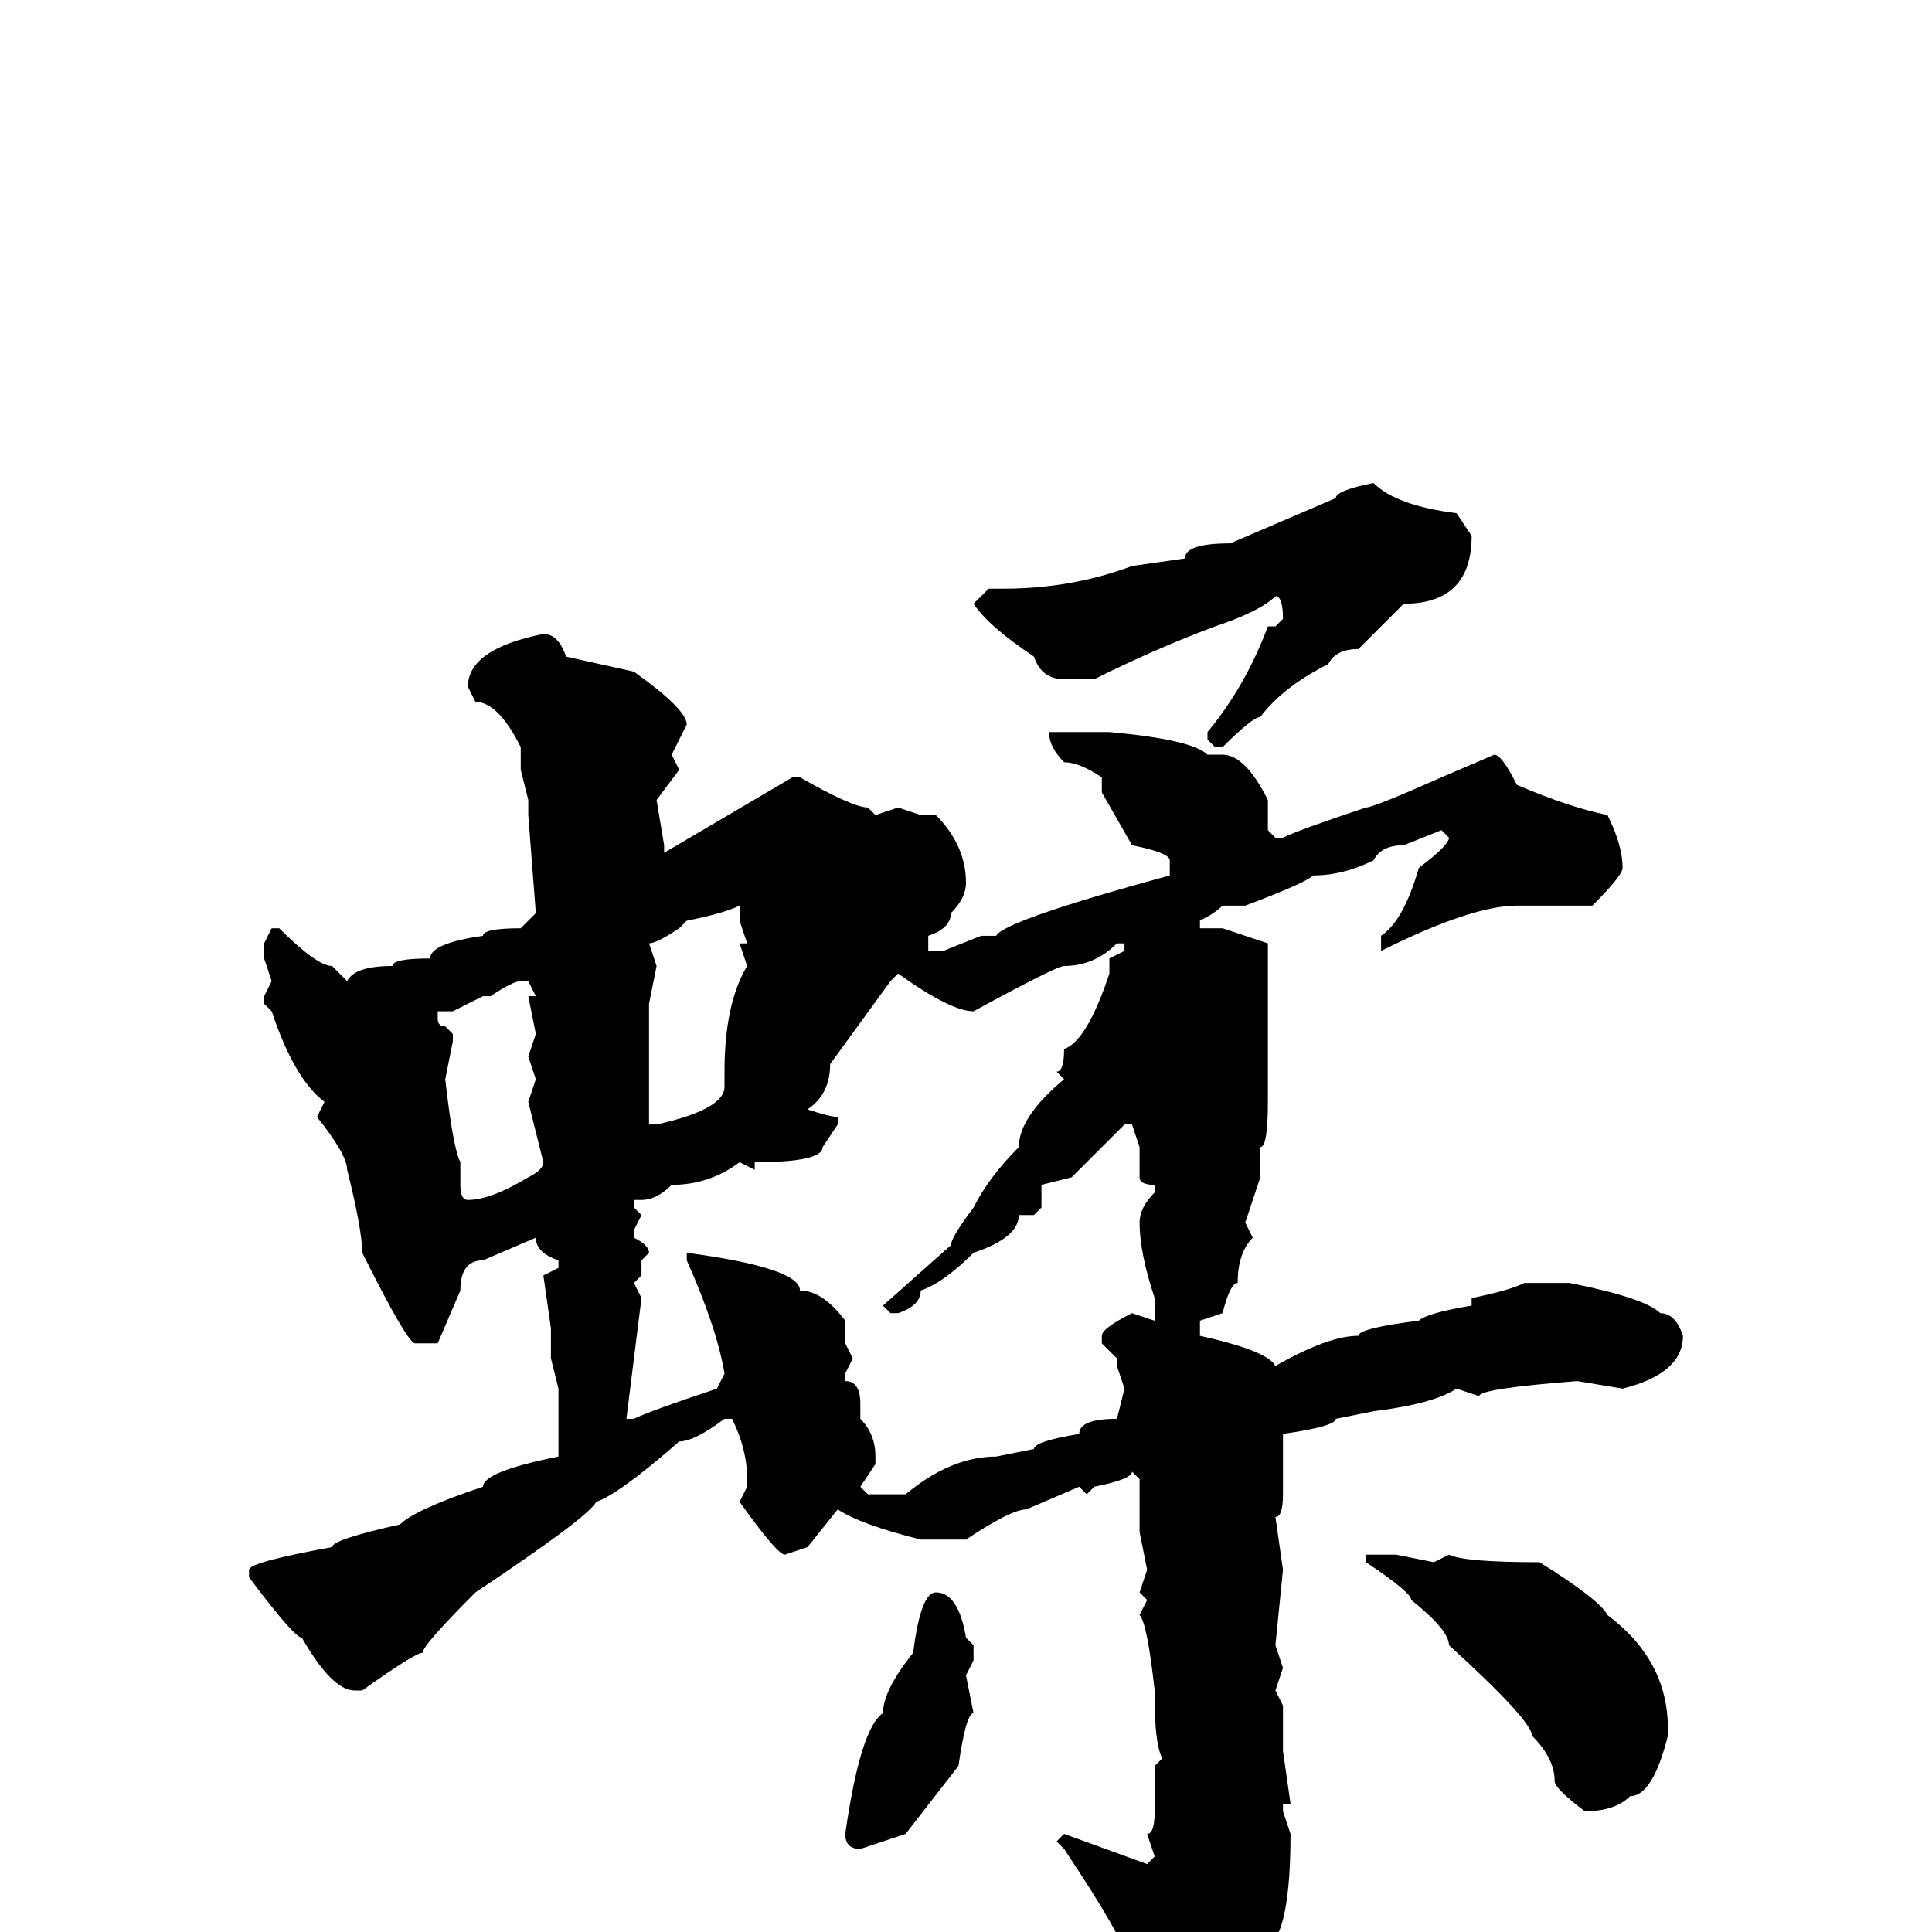 <svg xmlns="http://www.w3.org/2000/svg" viewBox="0 -256 256 256">
	<path fill="#000000" d="M182 -192Q185 -189 193 -188L195 -185Q195 -176 186 -176Q184 -174 180 -170Q177 -170 176 -168Q170 -165 167 -161Q166 -161 162 -157H161L160 -158V-159Q165 -165 168 -173H169L170 -174Q170 -177 169 -177Q167 -175 161 -173Q153 -170 145 -166H141Q138 -166 137 -169Q131 -173 129 -176L131 -178H133Q142 -178 150 -181L157 -182Q157 -184 163 -184L177 -190Q177 -191 182 -192ZM72 -172Q74 -172 75 -169L84 -167Q91 -162 91 -160L89 -156L90 -154L87 -150L88 -144V-143L105 -153H106Q113 -149 115 -149L116 -148L119 -149L122 -148H124Q128 -144 128 -139Q128 -137 126 -135Q126 -133 123 -132V-130H125L130 -132H132Q133 -134 155 -140V-142Q155 -143 150 -144L146 -151V-153Q143 -155 141 -155Q139 -157 139 -159H140H145H147Q158 -158 160 -156H162Q165 -156 168 -150V-146L169 -145H170Q172 -146 181 -149Q182 -149 191 -153L198 -156Q199 -156 201 -152Q208 -149 213 -148Q215 -144 215 -141Q215 -140 211 -136H208H206H204H203H201Q195 -136 183 -130V-132Q186 -134 188 -141Q192 -144 192 -145L191 -146L186 -144Q183 -144 182 -142Q178 -140 174 -140Q173 -139 165 -136H162Q161 -135 159 -134V-133H162L168 -131V-130V-124V-121V-117V-116V-113V-110Q168 -104 167 -104V-100L165 -94L166 -92Q164 -90 164 -86Q163 -86 162 -82L159 -81V-79Q168 -77 169 -75Q176 -79 180 -79Q180 -80 188 -81Q189 -82 195 -83V-84Q200 -85 202 -86H206H208Q218 -84 220 -82Q222 -82 223 -79Q223 -74 215 -72L209 -73Q196 -72 196 -71L193 -72Q190 -70 182 -69L177 -68Q177 -67 170 -66V-59V-58Q170 -55 169 -55L170 -48L169 -38L170 -35L169 -32L170 -30V-24L171 -17H170V-16L171 -13Q171 0 168 2Q166 9 165 10H163Q163 12 159 13Q156 16 154 16H153Q151 16 150 10L151 8V7L149 3Q149 1 141 -11L140 -12L141 -13L152 -9L153 -10L152 -13Q153 -13 153 -16V-22L154 -23Q153 -25 153 -31V-32Q152 -41 151 -42L152 -44L151 -45L152 -48L151 -53V-60L150 -61Q150 -60 145 -59L144 -58L143 -59L136 -56Q134 -56 128 -52H125H122Q114 -54 111 -56L107 -51L104 -50Q103 -50 98 -57L99 -59V-60Q99 -64 97 -68H96Q92 -65 90 -65Q82 -58 79 -57Q78 -55 63 -45Q56 -38 56 -37Q55 -37 48 -32H47Q44 -32 40 -39Q39 -39 33 -47V-48Q33 -49 44 -51Q44 -52 53 -54Q55 -56 64 -59Q64 -61 74 -63V-68V-70V-72L73 -76V-80L72 -87L74 -88V-89Q71 -90 71 -92L64 -89Q61 -89 61 -85L58 -78H57H55Q54 -78 48 -90Q48 -93 46 -101Q46 -103 42 -108L43 -110Q39 -113 36 -122L35 -123V-124L36 -126L35 -129V-131L36 -133H37Q42 -128 44 -128L46 -126Q47 -128 52 -128Q52 -129 57 -129Q57 -131 64 -132Q64 -133 69 -133L71 -135L70 -148V-150L69 -154V-157Q66 -163 63 -163L62 -165Q62 -170 72 -172ZM86 -131L87 -128L86 -123V-120V-119V-117V-107H87Q96 -109 96 -112V-114Q96 -123 99 -128L98 -131H99L98 -134V-135V-136Q96 -135 91 -134L90 -133Q87 -131 86 -131ZM129 -122Q126 -122 119 -127L118 -126L110 -115Q110 -111 107 -109Q110 -108 111 -108V-107L109 -104Q109 -102 100 -102V-101L98 -102Q94 -99 89 -99Q87 -97 85 -97H84V-96L85 -95L84 -93V-92Q86 -91 86 -90L85 -89V-87L84 -86L85 -84L83 -68H84Q86 -69 95 -72L96 -74Q95 -80 91 -89V-90Q106 -88 106 -85Q109 -85 112 -81V-79V-78L113 -76L112 -74V-73Q114 -73 114 -70V-68Q116 -66 116 -63V-62L114 -59L115 -58H118H120Q126 -63 132 -63L137 -64Q137 -65 143 -66Q143 -68 148 -68L149 -72L148 -75V-76L146 -78V-79Q146 -80 150 -82L153 -81V-82V-84Q151 -90 151 -94Q151 -96 153 -98V-99Q151 -99 151 -100V-103V-104L150 -107H149L142 -100L138 -99V-96L137 -95H135Q135 -92 129 -90Q125 -86 122 -85Q122 -83 119 -82H118L117 -83L126 -91Q126 -92 129 -96Q131 -100 135 -104Q135 -108 141 -113L140 -114Q141 -114 141 -117Q144 -118 147 -127V-129L149 -130V-131H148Q145 -128 141 -128Q140 -128 129 -122ZM65 -124H64L60 -122H58V-121Q58 -120 59 -120L60 -119V-118L59 -113Q60 -104 61 -102V-99Q61 -97 62 -97Q65 -97 70 -100Q72 -101 72 -102L70 -110L71 -113L70 -116L71 -119L70 -124H71L70 -126H69Q68 -126 65 -124ZM182 -50H185L190 -49L192 -50Q194 -49 204 -49Q212 -44 213 -42Q221 -36 221 -27V-26Q219 -18 216 -18Q214 -16 210 -16Q206 -19 206 -20Q206 -23 203 -26Q203 -28 192 -38Q192 -40 187 -44Q187 -45 181 -49V-50ZM124 -45Q127 -45 128 -39L129 -38V-36L128 -34L129 -29Q128 -29 127 -22L120 -13L114 -11Q112 -11 112 -13Q114 -27 117 -29Q117 -32 121 -37Q122 -45 124 -45Z"/>
</svg>